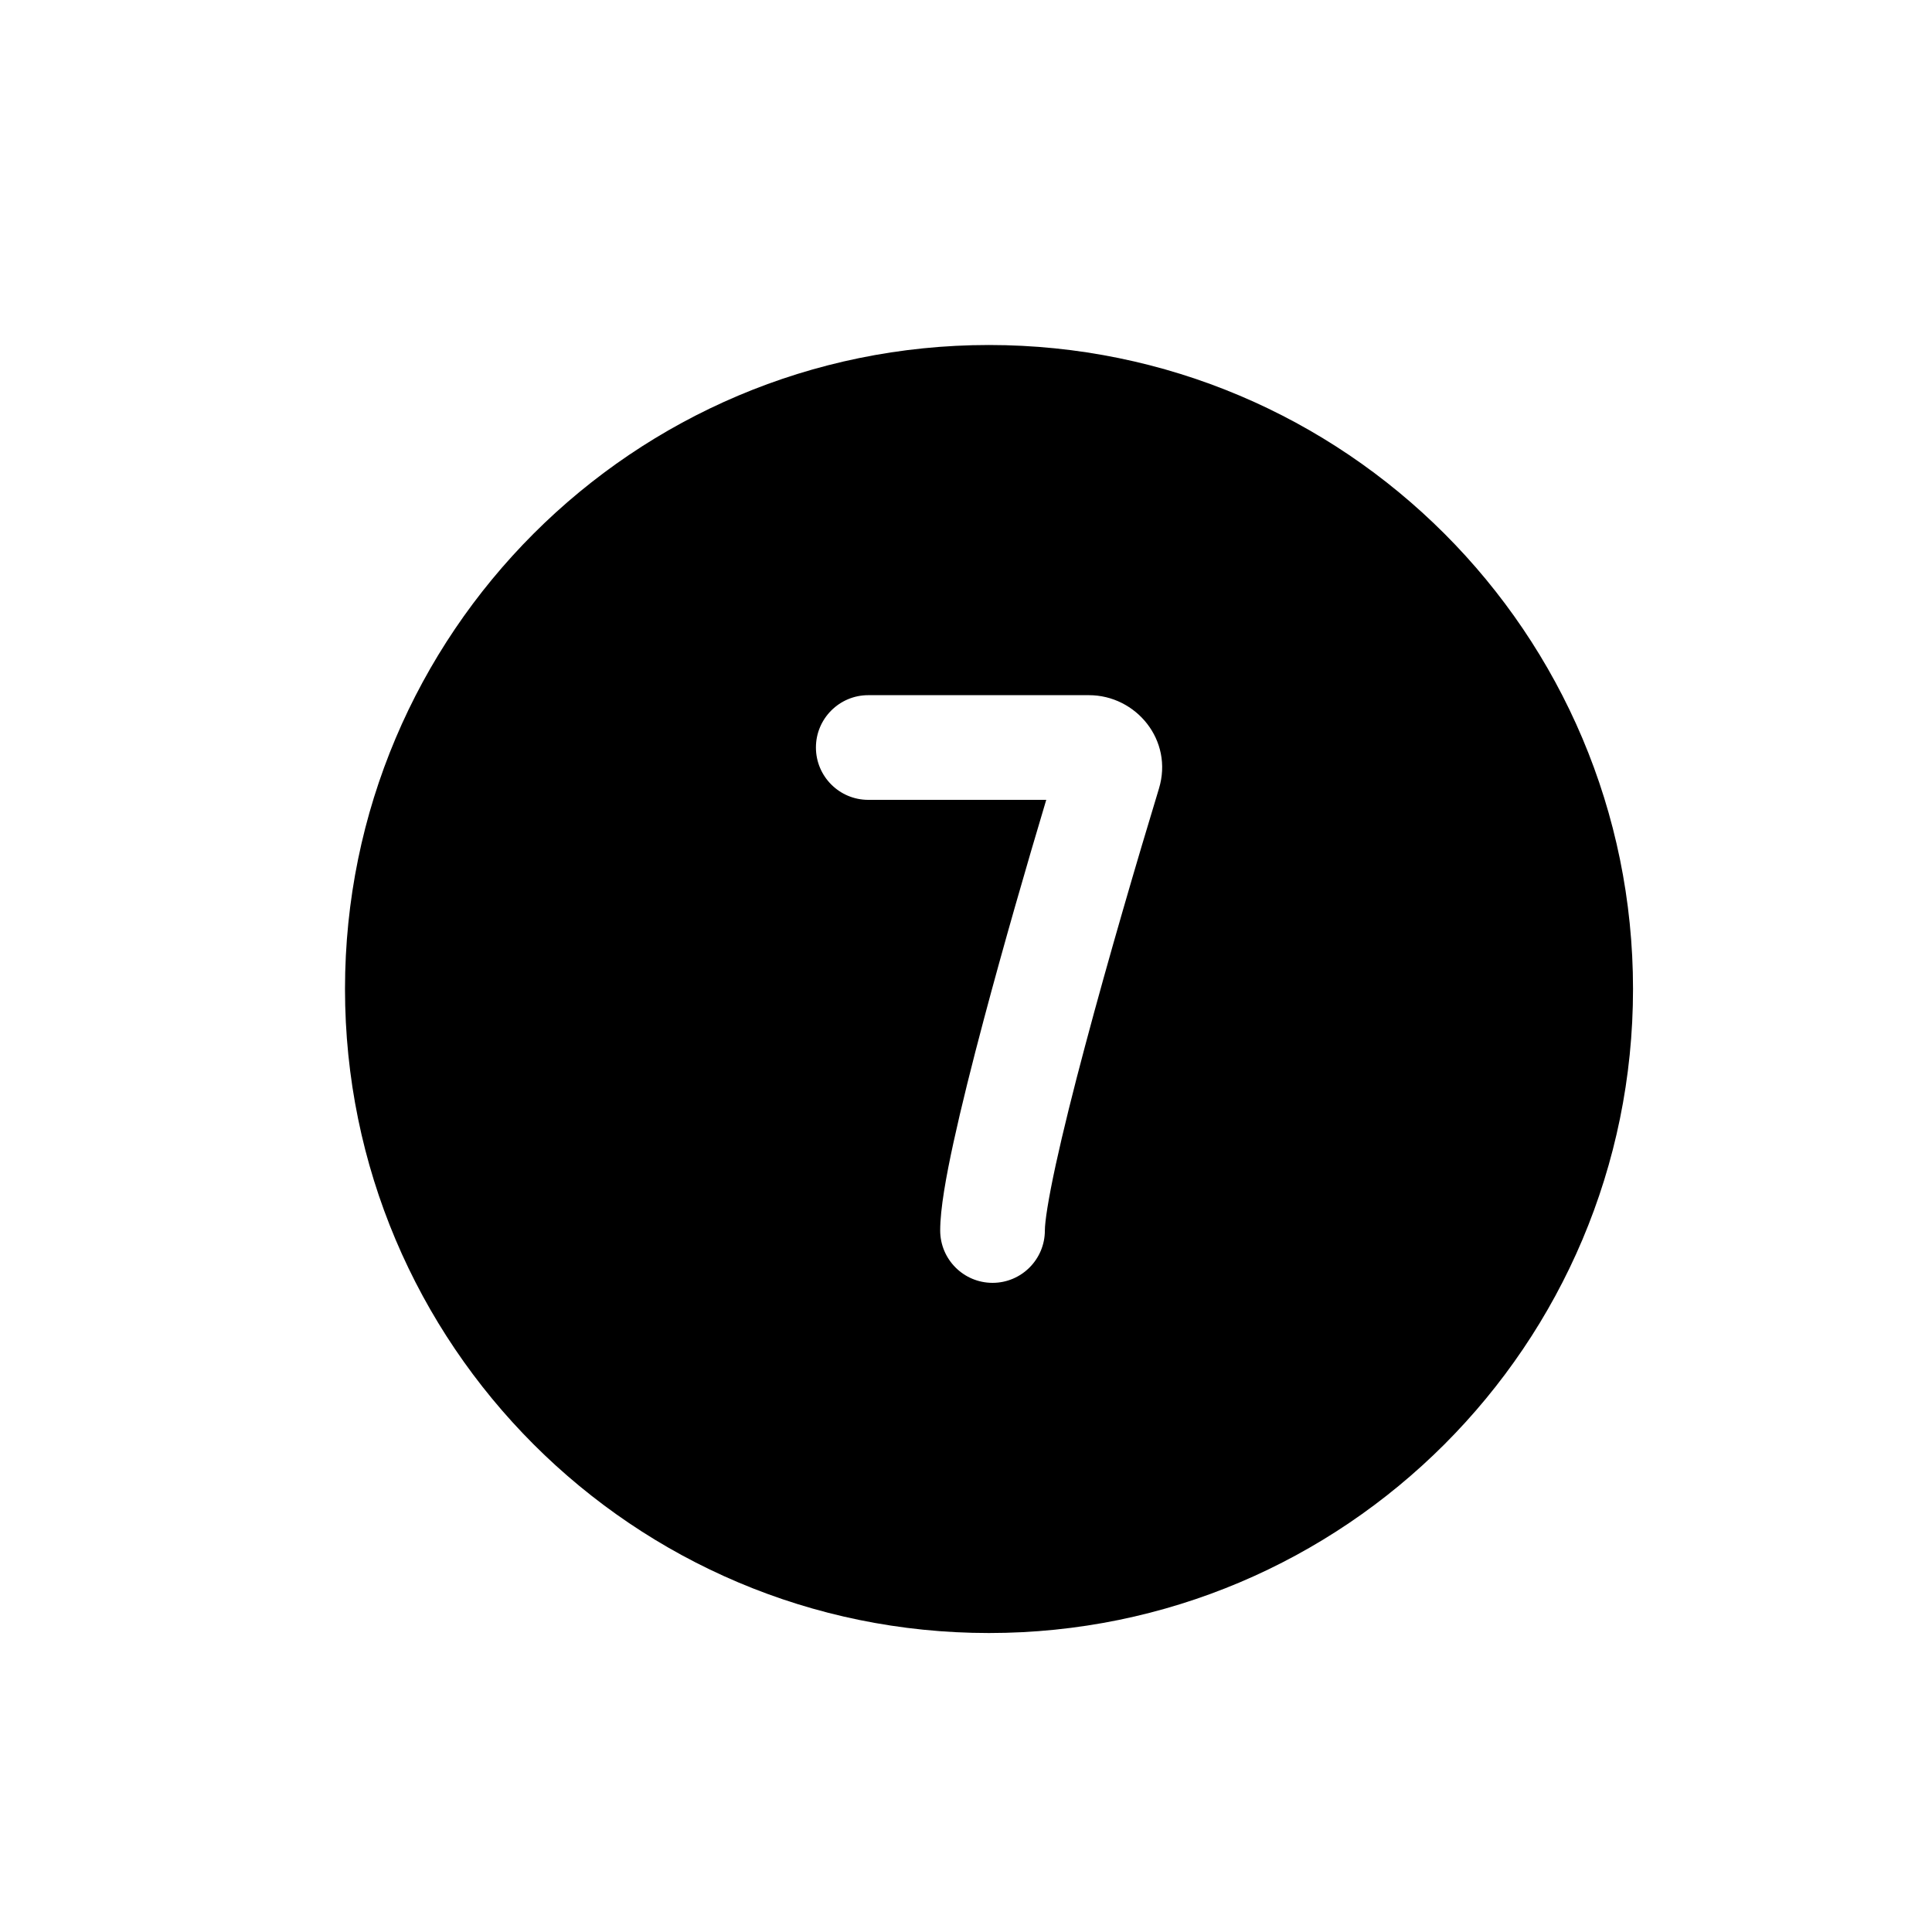 <svg width="28" height="28" viewBox="0 0 28 28" fill="none" xmlns="http://www.w3.org/2000/svg">
<path fill-rule="evenodd" clip-rule="evenodd" d="M14.333 23.667C19.488 23.667 23.667 19.488 23.667 14.333C23.667 9.179 19.488 5 14.333 5C9.179 5 5 9.179 5 14.333C5 19.488 9.179 23.667 14.333 23.667ZM12.583 10.075C12.165 10.075 11.825 10.415 11.825 10.833C11.825 11.252 12.165 11.592 12.583 11.592H15.163C14.878 12.544 14.543 13.704 14.26 14.768C14.087 15.418 13.932 16.038 13.819 16.556C13.712 17.047 13.626 17.52 13.626 17.833C13.626 18.252 13.966 18.592 14.385 18.592C14.803 18.592 15.143 18.252 15.143 17.833C15.143 17.708 15.19 17.39 15.301 16.879C15.407 16.393 15.555 15.798 15.726 15.158C16.066 13.88 16.485 12.453 16.796 11.43C17.01 10.727 16.463 10.075 15.782 10.075H12.583Z" fill="black"/>
</svg>
